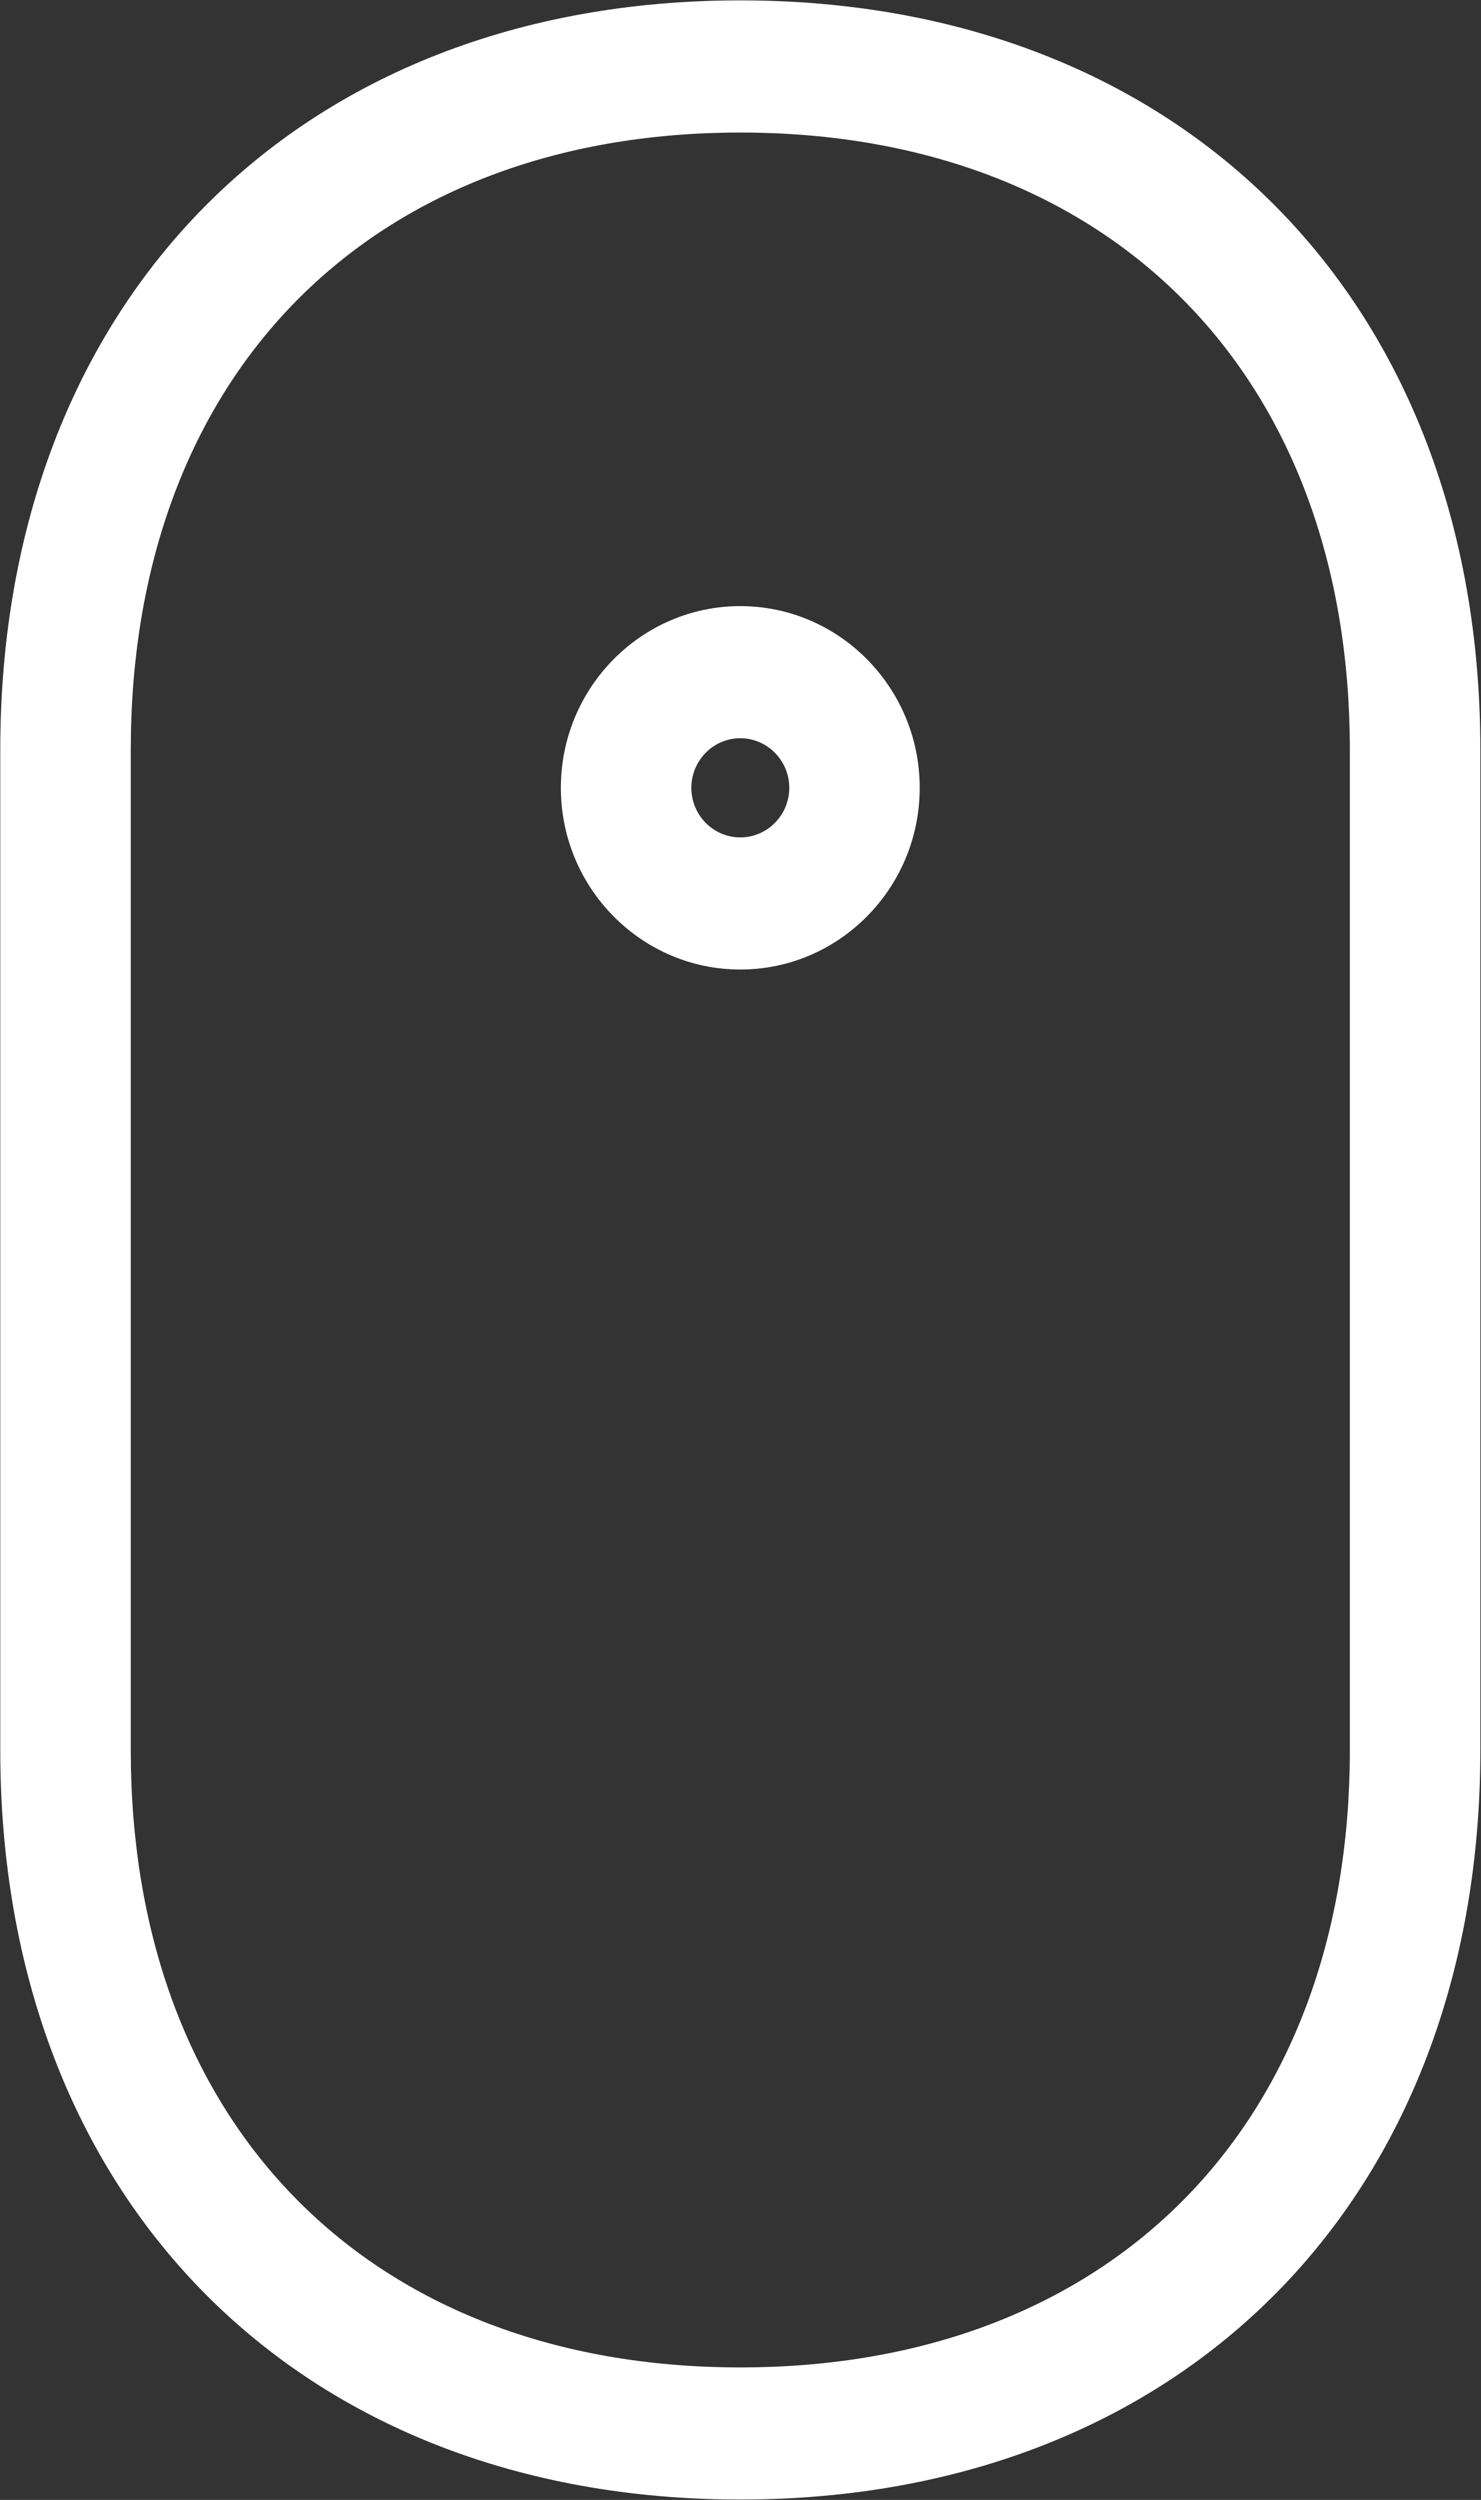 <svg xmlns="http://www.w3.org/2000/svg" xmlns:xlink="http://www.w3.org/1999/xlink" preserveAspectRatio="xMidYMid" width="63.062" height="106.42" viewBox="0 0 31.531 53.21">
  <rect x="0" y="0" width="31.531" height="53.21" fill="#333333" stroke="none"/>
  <defs>
    <style>
      .cls-1 {
        fill: #fff;
        fill-rule: evenodd;
      }
    </style>
  </defs>
  <path d="M15.761,53.202 C6.337,53.202 0.006,46.793 0.006,37.253 L0.006,15.958 C0.006,6.418 6.337,0.008 15.761,0.008 C25.185,0.008 31.517,6.418 31.517,15.958 L31.517,37.253 C31.517,46.793 25.185,53.202 15.761,53.202 ZM28.739,15.958 C28.739,7.977 23.645,2.821 15.761,2.821 C7.877,2.821 2.784,7.977 2.784,15.958 L2.784,37.253 C2.784,45.234 7.877,50.390 15.761,50.390 C23.645,50.390 28.739,45.234 28.739,37.253 L28.739,15.958 ZM15.761,20.636 C13.655,20.636 11.941,18.901 11.941,16.769 C11.941,14.636 13.655,12.901 15.761,12.901 C17.868,12.901 19.581,14.636 19.581,16.769 C19.581,18.901 17.868,20.636 15.761,20.636 ZM15.761,15.713 C15.186,15.713 14.719,16.187 14.719,16.769 C14.719,17.350 15.186,17.824 15.761,17.824 C16.336,17.824 16.804,17.350 16.804,16.769 C16.804,16.187 16.336,15.713 15.761,15.713 Z" class="cls-1"/>
</svg>

